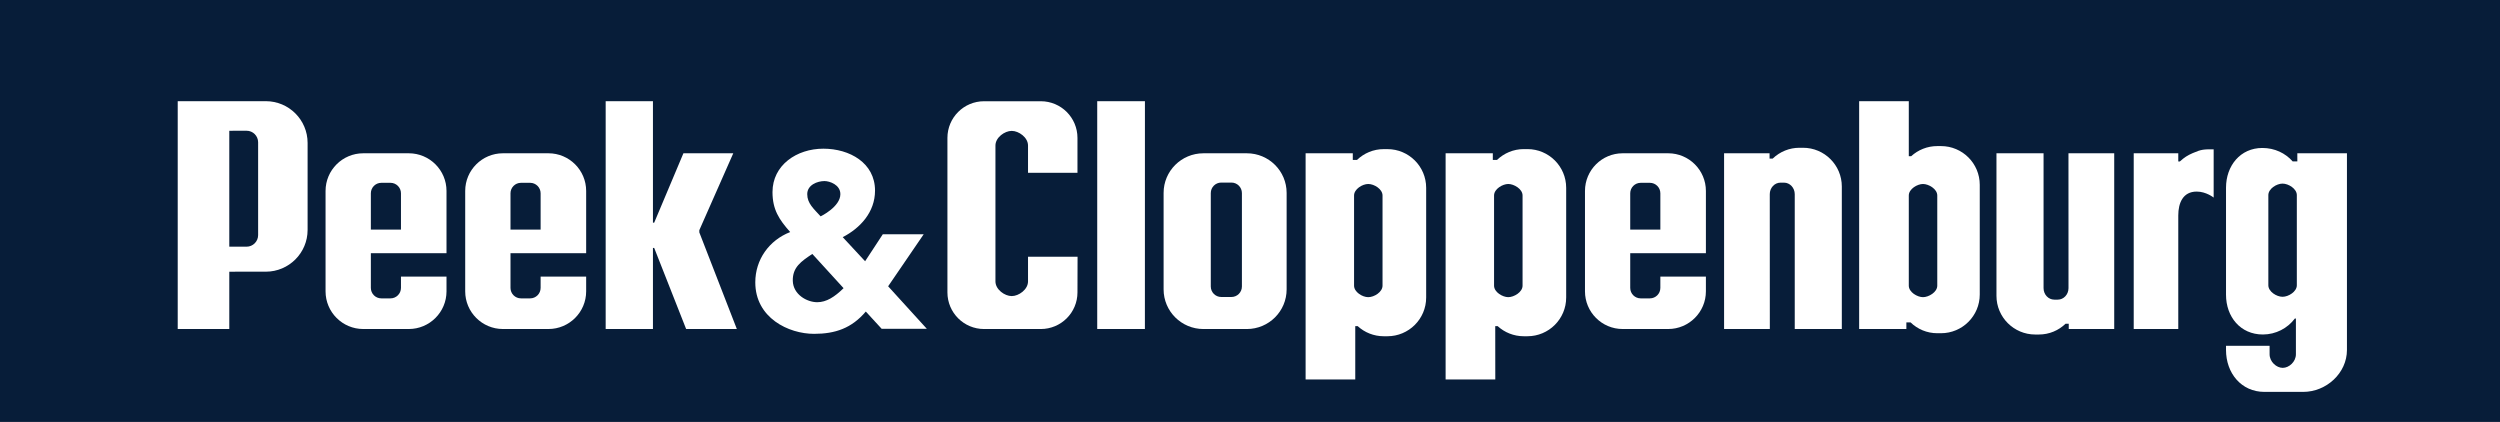 <?xml version="1.0" encoding="UTF-8" standalone="no"?>
<!-- Created with Inkscape (http://www.inkscape.org/) -->

<svg
   xmlns:dc="http://purl.org/dc/elements/1.1/"
   xmlns:cc="http://creativecommons.org/ns#"
   xmlns:rdf="http://www.w3.org/1999/02/22-rdf-syntax-ns#"
   xmlns:svg="http://www.w3.org/2000/svg"
   xmlns="http://www.w3.org/2000/svg"
   xmlns:xlink="http://www.w3.org/1999/xlink"
   version="1.1"
   width="800"
   height="135"
   id="svg2">
  <rect width="100%" height="100%" fill="#808080" stroke="none"/>
  <defs
     id="defs4">
    <linearGradient
       id="linearGradient18913">
      <stop
         id="stop18915"
         style="stop-color:#f6f0be;stop-opacity:1"
         offset="0" />
      <stop
         id="stop18917"
         style="stop-color:#997d5a;stop-opacity:1"
         offset="1" />
    </linearGradient>
    <linearGradient
       x1="793.171"
       y1="188.216"
       x2="803.154"
       y2="188.216"
       id="linearGradient11037"
       gradientUnits="userSpaceOnUse">
      <stop
         id="stop11039"
         style="stop-color:#d0c45a;stop-opacity:1"
         offset="0" />
      <stop
         id="stop11041"
         style="stop-color:#f6f3bd;stop-opacity:1"
         offset="1" />
    </linearGradient>
    <linearGradient
       x1="793.171"
       y1="188.216"
       x2="803.154"
       y2="188.216"
       id="linearGradient18525"
       xlink:href="#linearGradient11037"
       gradientUnits="userSpaceOnUse" />
    <linearGradient
       x1="-34.326"
       y1="-1.175"
       x2="-14.639"
       y2="-1.175"
       id="linearGradient18919"
       xlink:href="#linearGradient18913"
       gradientUnits="userSpaceOnUse"
       spreadMethod="reflect" />
    <clipPath
       id="clipPath5535">
      <path
         d="m 0,32.457 779.528,0 0,59.764 L 0,92.221 0,32.457 z"
         id="path5537" />
    </clipPath>
    <clipPath
       id="clipPath5459">
      <path
         d="m 0,32.421 0.567,0 0,59.764 -0.567,0 0,-59.764 z"
         id="path5461" />
    </clipPath>
  </defs>
  <g
     transform="translate(0,-917.362)"
     id="layer1">
    <g
       transform="matrix(2.829,0,0,-2.829,-529.53,611.395)"
       id="g5455">
      <g
         clip-path="url(#clipPath5459)"
         id="g5457">
        <g
           transform="matrix(1.001,0,0,-1,-489.606,68.361)"
           id="g5463">
          <path
             d="m 0,0 c 0,-0.65 0.528,-1.184 1.18,-1.184 l 1.04,0 c 0.651,0 1.183,0.534 1.183,1.184 l 0,4.111 L 0,4.111 0,0 z m -0.861,-4.525 c -2.348,0 -4.258,1.91 -4.258,4.261 l 0,11.358 c 0,2.347 1.91,4.259 4.258,4.259 l 5.15,0 c 2.349,0 4.26,-1.912 4.26,-4.259 l 0,-1.668 -5.146,0 0,1.277 c 0,0.652 -0.532,1.184 -1.183,1.184 l -1.04,0 C 0.528,11.887 0,11.355 0,10.703 l 0,-3.924 8.549,0 0,-7.043 c 0,-2.351 -1.911,-4.261 -4.26,-4.261 l -5.15,0 z"
             id="path5465"
             style="fill:#ffffff;fill-opacity:1;fill-rule:evenodd;stroke:none" />
        </g>
        <g
           transform="matrix(1.001,0,0,-1,-473.81,68.361)"
           id="g5467">
          <path
             d="m 0,0 c 0,-0.65 0.53,-1.184 1.182,-1.184 l 1.04,0 c 0.652,0 1.182,0.534 1.182,1.184 l 0,4.111 L 0,4.111 0,0 z m -0.859,-4.525 c -2.347,0 -4.259,1.91 -4.259,4.261 l 0,11.358 c 0,2.347 1.912,4.259 4.259,4.259 l 5.149,0 c 2.35,0 4.26,-1.912 4.26,-4.259 l 0,-1.668 -5.146,0 0,1.277 c 0,0.652 -0.53,1.184 -1.182,1.184 l -1.04,0 C 0.53,11.887 0,11.355 0,10.703 l 0,-3.924 8.55,0 0,-7.043 c 0,-2.351 -1.91,-4.261 -4.26,-4.261 l -5.149,0 z"
             id="path5469"
             style="fill:#ffffff;fill-opacity:1;fill-rule:evenodd;stroke:none" />
        </g>
        <g
           transform="matrix(1.001,0,0,-1,-347.152,68.361)"
           id="g5471">
          <path
             d="m 0,0 c 0,-0.65 0.529,-1.184 1.182,-1.184 l 1.041,0 c 0.652,0 1.181,0.534 1.181,1.184 l 0,4.111 L 0,4.111 0,0 z m -0.858,-4.525 c -2.349,0 -4.255,1.91 -4.255,4.261 l 0,11.358 c 0,2.347 1.906,4.259 4.255,4.259 l 5.151,0 c 2.346,0 4.258,-1.912 4.258,-4.259 l 0,-1.668 -5.147,0 0,1.277 c 0,0.652 -0.529,1.184 -1.181,1.184 l -1.041,0 C 0.529,11.887 0,11.355 0,10.703 l 0,-3.924 8.551,0 0,-7.043 c 0,-2.351 -1.912,-4.261 -4.258,-4.261 l -5.151,0 z"
             id="path5473"
             style="fill:#ffffff;fill-opacity:1;fill-rule:evenodd;stroke:none" />
        </g>
        <g
           transform="matrix(1.001,0,0,-1,-503.662,62.322)"
           id="g5475">
          <path
             d="m 0,0 c 0.719,0 1.304,-0.588 1.304,-1.309 l 0,-10.498 c 0,-0.722 -0.585,-1.308 -1.304,-1.308 l -1.954,0.004 0,13.107 L 0,0 z m -1.954,2.83 0,6.479 -5.828,0 0,-25.768 9.953,0 c 2.608,0 4.724,2.113 4.724,4.723 l 0,9.84 c 0,2.609 -2.116,4.724 -4.723,4.724 L -1.954,2.83 z"
             id="path5477"
             style="fill:#ffffff;fill-opacity:1;fill-rule:evenodd;stroke:none" />
        </g>
        <g
           transform="matrix(1.001,0,0,-1,-463.044,78.775)"
           id="g5479">
          <path
             d="m 0,0 0,25.768 5.342,0 0,-9.17 0.14,-0.004 3.611,9.174 5.729,0 -4.24,-10.932 0,-0.248 3.837,-8.699 -5.634,0 -3.303,7.851 -0.14,0 L 5.342,0 0,0 z"
             id="path5481"
             style="fill:#ffffff;fill-opacity:1;fill-rule:nonzero;stroke:none" />
        </g>
        <g
           transform="matrix(1.001,0,0,-1,-392.263,69.574)"
           id="g5483">
          <path
             d="m 0,0 c 0.653,0 1.185,0.531 1.185,1.189 l 0,10.567 c 0,0.656 -0.532,1.187 -1.185,1.187 l -1.148,0 c -0.654,0 -1.184,-0.531 -1.184,-1.187 l 0,-10.567 C -2.332,0.531 -1.802,0 -1.148,0 L 0,0 z m -3.166,-3.312 4.911,0 c 2.483,0 4.493,2.005 4.493,4.482 l 0,10.912 c 0,2.475 -2.01,4.484 -4.493,4.484 l -4.911,0 c -2.483,0 -4.498,-2.009 -4.498,-4.484 l 0,-10.912 c 0,-2.477 2.015,-4.482 4.498,-4.482"
             id="path5485"
             style="fill:#ffffff;fill-opacity:1;fill-rule:evenodd;stroke:none" />
        </g>
        <g
           transform="matrix(1.001,0,0,-1,-328.016,73.509)"
           id="g5487">
          <path
             d="m 0,0 c -1.127,0 -2.199,0.436 -3.021,1.225 l -0.352,0 0,-0.602 -5.139,0 0,19.879 5.17,0 -0.007,-15.254 c 0,-0.717 0.546,-1.303 1.212,-1.303 l 0.397,0 c 0.668,0 1.213,0.586 1.213,1.303 l 0,15.254 5.32,0 0,-16.121 C 4.793,1.965 2.83,0 0.416,0 L 0,0 z"
             id="path5489"
             style="fill:#ffffff;fill-opacity:1;fill-rule:evenodd;stroke:none" />
        </g>
        <g
           transform="matrix(1.001,0,0,-1,-305.727,72.886)"
           id="g5491">
          <path
             d="M 0,0 0,16.123 C 0,18.539 1.963,20.5 4.379,20.5 l 0.416,0 c 1.174,0 2.234,-0.467 3.019,-1.223 l 0.354,0 0,0.602 5.139,0 0,-19.879 -5.17,0 0.004,15.25 c 0,0.723 -0.545,1.305 -1.211,1.305 l -0.395,0 c -0.672,0 -1.213,-0.582 -1.213,-1.305 L 5.322,0 0,0 z"
             id="path5493"
             style="fill:#ffffff;fill-opacity:1;fill-rule:evenodd;stroke:none" />
        </g>
        <g
           transform="matrix(1.001,0,0,-1,-407.443,78.775)"
           id="g5495">
          <path
             d="M 0,0 5.391,0 5.387,25.768 0,25.768 0,0 z"
             id="path5497"
             style="fill:#ffffff;fill-opacity:1;fill-rule:nonzero;stroke:none" />
        </g>
        <g
           transform="matrix(1.001,0,0,-1,-409.666,61.183)"
           id="g5499">
          <path
             d="m 0,0 -0.011,4.033 c 0,2.287 -1.853,4.143 -4.142,4.143 l -6.412,0 c -2.288,0 -4.141,-1.856 -4.141,-4.143 l 0,-17.478 c 0,-2.289 1.853,-4.145 4.141,-4.145 l 6.412,0 c 2.289,0 4.142,1.856 4.142,4.145 l 0,3.947 -5.588,0 0,-3.082 c 0,-0.916 -1.042,-1.656 -1.842,-1.656 -0.794,0 -1.839,0.74 -1.839,1.656 l 0,15.371 c 0,0.914 1.045,1.658 1.839,1.658 0.8,0 1.842,-0.744 1.842,-1.658 L -5.599,0 0,0 z"
             id="path5501"
             style="fill:#ffffff;fill-opacity:1;fill-rule:evenodd;stroke:none" />
        </g>
        <g
           transform="matrix(1.001,0,0,-1,-376.785,69.413)"
           id="g5503">
          <path
             d="m 0,0 c 0.671,0 1.612,0.582 1.612,1.301 l 0,10.201 c 0,0.719 -0.941,1.301 -1.612,1.301 -0.668,0 -1.605,-0.582 -1.605,-1.301 l 0,-10.201 C -1.605,0.582 -0.668,0 0,0 m -1.271,-2.723 c 0.784,-0.754 1.846,-1.22 3.02,-1.22 l 0.416,0 c 2.417,0 4.378,1.959 4.378,4.377 l 0,12.41 c 0,2.42 -1.961,4.379 -4.378,4.379 l -0.416,0 c -1.133,0 -2.171,-0.434 -2.945,-1.145 l -0.274,0.004 10e-4,6.026 -5.611,0 0,-25.581 5.332,0 0,0.752 0.477,-0.002 z"
             id="path5505"
             style="fill:#ffffff;fill-opacity:1;fill-rule:evenodd;stroke:none" />
        </g>
        <g
           transform="matrix(1.001,0,0,-1,-285.161,65.853)"
           id="g5507">
          <path
             d="m 0,0 0,12.846 -5.035,0 0,-19.879 5.035,0 0,0.922 0.18,0 c 0.506,-0.457 0.845,-0.676 1.468,-0.95 0.995,-0.433 1.264,-0.421 2.35,-0.421 l 0,5.459 c 0,0 -0.84,-0.678 -1.916,-0.678 C 0.527,-2.701 0,-1.416 0,0"
             id="path5509"
             style="fill:#ffffff;fill-opacity:1;fill-rule:nonzero;stroke:none" />
        </g>
        <g
           transform="matrix(1.001,0,0,-1,-362.555,68.113)"
           id="g5511">
          <path
             d="m 0,0 0,10.201 c 0,0.742 0.977,1.301 1.607,1.301 0.631,0 1.614,-0.559 1.614,-1.301 L 3.221,0 C 3.221,-0.742 2.238,-1.301 1.607,-1.301 0.977,-1.301 0,-0.742 0,0 m 0.334,-4.023 c 0.787,-0.754 1.85,-1.223 3.022,-1.223 l 0.416,0 c 2.418,0 4.378,1.961 4.378,4.379 l 0,12.41 c 0,2.418 -1.96,4.379 -4.378,4.379 l -0.416,0 c -1.135,0 -2.172,-0.434 -2.95,-1.145 l -0.273,0.004 0.006,6.027 -5.614,0 0,-25.581 5.334,0 0,0.752 0.475,-0.002 z"
             id="path5513"
             style="fill:#ffffff;fill-opacity:1;fill-rule:evenodd;stroke:none" />
        </g>
        <g
           transform="matrix(1.001,0,0,-1,-314.037,69.413)"
           id="g5515">
          <path
             d="m 0,0 c 0.635,0 1.613,0.559 1.613,1.301 l 0,10.201 c 0,0.742 -0.978,1.301 -1.613,1.301 -0.631,0 -1.605,-0.559 -1.605,-1.301 l 0,-10.201 C -1.605,0.559 -0.631,0 0,0 m -1.404,15.658 c 0.787,0.758 1.846,1.223 3.021,1.223 l 0.418,0 c 2.416,0 4.379,-1.961 4.379,-4.381 l 0,-12.408 c 0,-2.42 -1.963,-4.379 -4.379,-4.379 l -0.418,0 c -1.134,0 -2.17,0.432 -2.951,1.144 l -0.271,-0.002 0,-6.222 -5.61,0.006 0,25.767 5.336,0 0,-0.748 0.475,0 z"
             id="path5517"
             style="fill:#ffffff;fill-opacity:1;fill-rule:evenodd;stroke:none" />
        </g>
        <g
           transform="matrix(1.001,0,0,-1,-273.367,69.456)"
           id="g5519">
          <path
             d="m 0,0 c 0.672,0 1.614,0.582 1.614,1.301 l 0,10.201 c 0,0.719 -0.942,1.301 -1.614,1.301 -0.67,0 -1.605,-0.582 -1.605,-1.301 l 0,-10.201 C -1.605,0.582 -0.67,0 0,0 m 1.389,15.264 c -0.816,1.095 -2.145,1.804 -3.615,1.804 -2.545,0 -4.162,-2.011 -4.162,-4.494 l 0,-12.109 c 0,-2.487 1.617,-4.496 4.103,-4.496 1.403,0 2.606,0.588 3.428,1.519 l 0.529,0 -0.002,-0.918 5.608,0 0,22.25 c 0,2.618 -2.327,4.74 -4.944,4.74 l -4.383,0 c -2.613,0 -4.339,-2.122 -4.339,-4.74 l 0,-0.472 4.925,0 0,0.959 c 0,0.847 0.776,1.535 1.483,1.535 0.715,0 1.49,-0.688 1.49,-1.535 l 0,-4.043 -0.121,0 z"
             id="path5521"
             style="fill:#ffffff;fill-opacity:1;fill-rule:evenodd;stroke:none" />
        </g>
        <g
           transform="matrix(1.001,0,0,-1,-440.244,68.263)"
           id="g5523">
          <path
             d="m 0,0 c 0,1.045 0.73,1.65 1.513,2.512 0,0 2.231,-1.074 2.231,-2.512 0,-1.072 -1.221,-1.48 -1.794,-1.48 C 1.147,-1.48 0,-1.045 0,0 m 0.575,6.764 c -1.258,0.838 -2.246,1.504 -2.207,3.047 0.041,1.539 1.595,2.412 2.762,2.412 1.039,0 1.967,-0.6 2.976,-1.588 L 0.575,6.764 z m 8.567,3.658 4.371,4.808 -5.104,0 -1.791,-1.951 C 5.019,15.17 3.153,15.801 0.773,15.801 -2.104,15.801 -5.87,14 -5.87,9.977 c 0,-2.579 1.562,-4.76 3.944,-5.69 -1.259,-1.412 -2,-2.549 -2,-4.521 0,-3.055 2.745,-4.909 5.745,-4.909 2.973,0 5.841,1.61 5.841,4.741 0,2.453 -1.687,4.252 -3.65,5.267 L 6.539,7.59 8.54,4.535 l 4.621,0 -4.019,5.887 z"
             id="path5525"
             style="fill:#ffffff;fill-opacity:1;fill-rule:nonzero;stroke:none" />
        </g>
      </g>
    </g>
    <g
       transform="matrix(2.832,0,0,2.829,-423.278,138.642)"
       id="g5527">
      <path
         d="m 149.442,275.219 283.153,0 0,47.813 -283.153,0 z"
         id="path5529"
         style="fill:#071d39;fill-opacity:1;fill-rule:nonzero;stroke:none" />
    </g>
    <g
       transform="matrix(2.829,0,0,-2.829,-701.515,1172.607)"
       id="g5531">
      <g
         clip-path="url(#clipPath5535)"
         id="g5533">
        <g
           transform="matrix(1.001,0,0,-1,289.922,68.361)"
           id="g5539">
          <path
             d="m 0,0 c 0,-0.65 0.528,-1.184 1.18,-1.184 l 1.04,0 c 0.651,0 1.183,0.534 1.183,1.184 l 0,4.111 L 0,4.111 0,0 z m -0.861,-4.525 c -2.348,0 -4.258,1.91 -4.258,4.261 l 0,11.358 c 0,2.347 1.91,4.259 4.258,4.259 l 5.15,0 c 2.349,0 4.26,-1.912 4.26,-4.259 l 0,-1.668 -5.146,0 0,1.277 c 0,0.652 -0.532,1.184 -1.183,1.184 l -1.04,0 C 0.528,11.887 0,11.355 0,10.703 l 0,-3.924 8.549,0 0,-7.043 c 0,-2.351 -1.911,-4.261 -4.26,-4.261 l -5.15,0 z"
             id="path5541"
             style="fill:#ffffff;fill-opacity:1;fill-rule:evenodd;stroke:none" />
        </g>
        <g
           transform="matrix(1.001,0,0,-1,305.717,68.361)"
           id="g5543">
          <path
             d="m 0,0 c 0,-0.65 0.53,-1.184 1.182,-1.184 l 1.04,0 c 0.652,0 1.182,0.534 1.182,1.184 l 0,4.111 L 0,4.111 0,0 z m -0.859,-4.525 c -2.347,0 -4.259,1.91 -4.259,4.261 l 0,11.358 c 0,2.347 1.912,4.259 4.259,4.259 l 5.149,0 c 2.35,0 4.26,-1.912 4.26,-4.259 l 0,-1.668 -5.146,0 0,1.277 c 0,0.652 -0.53,1.184 -1.182,1.184 l -1.04,0 C 0.53,11.887 0,11.355 0,10.703 l 0,-3.924 8.55,0 0,-7.043 c 0,-2.351 -1.91,-4.261 -4.26,-4.261 l -5.149,0 z"
             id="path5545"
             style="fill:#ffffff;fill-opacity:1;fill-rule:evenodd;stroke:none" />
        </g>
        <g
           transform="matrix(1.001,0,0,-1,432.375,68.361)"
           id="g5547">
          <path
             d="m 0,0 c 0,-0.65 0.529,-1.184 1.182,-1.184 l 1.041,0 c 0.652,0 1.181,0.534 1.181,1.184 l 0,4.111 L 0,4.111 0,0 z m -0.858,-4.525 c -2.349,0 -4.255,1.91 -4.255,4.261 l 0,11.358 c 0,2.347 1.906,4.259 4.255,4.259 l 5.151,0 c 2.346,0 4.258,-1.912 4.258,-4.259 l 0,-1.668 -5.147,0 0,1.277 c 0,0.652 -0.529,1.184 -1.181,1.184 l -1.041,0 C 0.529,11.887 0,11.355 0,10.703 l 0,-3.924 8.551,0 0,-7.043 c 0,-2.351 -1.912,-4.261 -4.258,-4.261 l -5.151,0 z"
             id="path5549"
             style="fill:#ffffff;fill-opacity:1;fill-rule:evenodd;stroke:none" />
        </g>
        <g
           transform="matrix(1.001,0,0,-1,275.865,62.321)"
           id="g5551">
          <path
             d="m 0,0 c 0.719,0 1.304,-0.588 1.304,-1.309 l 0,-10.498 c 0,-0.722 -0.585,-1.308 -1.304,-1.308 l -1.954,0.004 0,13.107 L 0,0 z m -1.954,2.83 0,6.479 -5.828,0 0,-25.768 9.953,0 c 2.608,0 4.724,2.113 4.724,4.723 l 0,9.84 c 0,2.609 -2.116,4.724 -4.723,4.724 L -1.954,2.83 z"
             id="path5553"
             style="fill:#ffffff;fill-opacity:1;fill-rule:evenodd;stroke:none" />
        </g>
        <g
           transform="matrix(1.001,0,0,-1,316.483,78.775)"
           id="g5555">
          <path
             d="m 0,0 0,25.768 5.342,0 0,-9.17 0.14,-0.004 3.611,9.174 5.729,0 -4.24,-10.932 0,-0.248 3.837,-8.699 -5.634,0 -3.303,7.851 -0.14,0 L 5.342,0 0,0 z"
             id="path5557"
             style="fill:#ffffff;fill-opacity:1;fill-rule:nonzero;stroke:none" />
        </g>
        <g
           transform="matrix(1.001,0,0,-1,387.264,69.573)"
           id="g5559">
          <path
             d="m 0,0 c 0.653,0 1.185,0.531 1.185,1.189 l 0,10.567 c 0,0.656 -0.532,1.187 -1.185,1.187 l -1.148,0 c -0.654,0 -1.184,-0.531 -1.184,-1.187 l 0,-10.567 C -2.332,0.531 -1.802,0 -1.148,0 L 0,0 z m -3.166,-3.312 4.911,0 c 2.483,0 4.493,2.005 4.493,4.482 l 0,10.912 c 0,2.475 -2.01,4.484 -4.493,4.484 l -4.911,0 c -2.483,0 -4.498,-2.009 -4.498,-4.484 l 0,-10.912 c 0,-2.477 2.015,-4.482 4.498,-4.482"
             id="path5561"
             style="fill:#ffffff;fill-opacity:1;fill-rule:evenodd;stroke:none" />
        </g>
        <g
           transform="matrix(1.001,0,0,-1,451.511,73.509)"
           id="g5563">
          <path
             d="m 0,0 c -1.127,0 -2.199,0.436 -3.021,1.225 l -0.352,0 0,-0.602 -5.139,0 0,19.879 5.17,0 -0.007,-15.254 c 0,-0.717 0.546,-1.303 1.212,-1.303 l 0.397,0 c 0.668,0 1.213,0.586 1.213,1.303 l 0,15.254 5.32,0 0,-16.121 C 4.793,1.965 2.83,0 0.416,0 L 0,0 z"
             id="path5565"
             style="fill:#ffffff;fill-opacity:1;fill-rule:evenodd;stroke:none" />
        </g>
        <g
           transform="matrix(1.001,0,0,-1,473.801,72.886)"
           id="g5567">
          <path
             d="M 0,0 0,16.123 C 0,18.539 1.963,20.5 4.379,20.5 l 0.416,0 c 1.174,0 2.234,-0.467 3.019,-1.223 l 0.354,0 0,0.602 5.139,0 0,-19.879 -5.17,0 0.004,15.25 c 0,0.723 -0.545,1.305 -1.211,1.305 l -0.395,0 c -0.672,0 -1.213,-0.582 -1.213,-1.305 L 5.322,0 0,0 z"
             id="path5569"
             style="fill:#ffffff;fill-opacity:1;fill-rule:evenodd;stroke:none" />
        </g>
        <g
           transform="matrix(1.001,0,0,-1,372.084,78.775)"
           id="g5571">
          <path
             d="M 0,0 5.391,0 5.387,25.768 0,25.768 0,0 z"
             id="path5573"
             style="fill:#ffffff;fill-opacity:1;fill-rule:nonzero;stroke:none" />
        </g>
        <g
           transform="matrix(1.001,0,0,-1,369.861,61.183)"
           id="g5575">
          <path
             d="m 0,0 -0.011,4.033 c 0,2.287 -1.853,4.143 -4.142,4.143 l -6.412,0 c -2.288,0 -4.141,-1.856 -4.141,-4.143 l 0,-17.478 c 0,-2.289 1.853,-4.145 4.141,-4.145 l 6.412,0 c 2.289,0 4.142,1.856 4.142,4.145 l 0,3.947 -5.588,0 0,-3.082 c 0,-0.916 -1.042,-1.656 -1.842,-1.656 -0.794,0 -1.839,0.74 -1.839,1.656 l 0,15.371 c 0,0.914 1.045,1.658 1.839,1.658 0.8,0 1.842,-0.744 1.842,-1.658 L -5.599,0 0,0 z"
             id="path5577"
             style="fill:#ffffff;fill-opacity:1;fill-rule:evenodd;stroke:none" />
        </g>
        <g
           transform="matrix(1.001,0,0,-1,402.743,69.413)"
           id="g5579">
          <path
             d="m 0,0 c 0.671,0 1.612,0.582 1.612,1.301 l 0,10.201 c 0,0.719 -0.941,1.301 -1.612,1.301 -0.668,0 -1.605,-0.582 -1.605,-1.301 l 0,-10.201 C -1.605,0.582 -0.668,0 0,0 m -1.271,-2.723 c 0.784,-0.754 1.846,-1.22 3.02,-1.22 l 0.416,0 c 2.417,0 4.378,1.959 4.378,4.377 l 0,12.41 c 0,2.42 -1.961,4.379 -4.378,4.379 l -0.416,0 c -1.133,0 -2.171,-0.434 -2.945,-1.145 l -0.274,0.004 10e-4,6.026 -5.611,0 0,-25.581 5.332,0 0,0.752 0.477,-0.002 z"
             id="path5581"
             style="fill:#ffffff;fill-opacity:1;fill-rule:evenodd;stroke:none" />
        </g>
        <g
           transform="matrix(1.001,0,0,-1,494.367,65.853)"
           id="g5583">
          <path
             d="m 0,0 0,12.846 -5.035,0 0,-19.879 5.035,0 0,0.922 0.18,0 c 0.506,-0.457 0.845,-0.676 1.468,-0.95 0.995,-0.433 1.264,-0.421 2.35,-0.421 l 0,5.459 c 0,0 -0.84,-0.678 -1.916,-0.678 C 0.527,-2.701 0,-1.416 0,0"
             id="path5585"
             style="fill:#ffffff;fill-opacity:1;fill-rule:nonzero;stroke:none" />
        </g>
        <g
           transform="matrix(1.001,0,0,-1,416.972,68.113)"
           id="g5587">
          <path
             d="m 0,0 0,10.201 c 0,0.742 0.977,1.301 1.607,1.301 0.631,0 1.614,-0.559 1.614,-1.301 L 3.221,0 C 3.221,-0.742 2.238,-1.301 1.607,-1.301 0.977,-1.301 0,-0.742 0,0 m 0.334,-4.023 c 0.787,-0.754 1.85,-1.223 3.022,-1.223 l 0.416,0 c 2.418,0 4.378,1.961 4.378,4.379 l 0,12.41 c 0,2.418 -1.96,4.379 -4.378,4.379 l -0.416,0 c -1.135,0 -2.172,-0.434 -2.95,-1.145 l -0.273,0.004 0.006,6.027 -5.614,0 0,-25.581 5.334,0 0,0.752 0.475,-0.002 z"
             id="path5589"
             style="fill:#ffffff;fill-opacity:1;fill-rule:evenodd;stroke:none" />
        </g>
        <g
           transform="matrix(1.001,0,0,-1,465.491,69.413)"
           id="g5591">
          <path
             d="m 0,0 c 0.635,0 1.613,0.559 1.613,1.301 l 0,10.201 c 0,0.742 -0.978,1.301 -1.613,1.301 -0.631,0 -1.605,-0.559 -1.605,-1.301 l 0,-10.201 C -1.605,0.559 -0.631,0 0,0 m -1.404,15.658 c 0.787,0.758 1.846,1.223 3.021,1.223 l 0.418,0 c 2.416,0 4.379,-1.961 4.379,-4.381 l 0,-12.408 c 0,-2.42 -1.963,-4.379 -4.379,-4.379 l -0.418,0 c -1.134,0 -2.17,0.432 -2.951,1.144 l -0.271,-0.002 0,-6.222 -5.61,0.006 0,25.767 5.336,0 0,-0.748 0.475,0 z"
             id="path5593"
             style="fill:#ffffff;fill-opacity:1;fill-rule:evenodd;stroke:none" />
        </g>
        <g
           transform="matrix(1.001,0,0,-1,506.161,69.456)"
           id="g5595">
          <path
             d="m 0,0 c 0.672,0 1.614,0.582 1.614,1.301 l 0,10.201 c 0,0.719 -0.942,1.301 -1.614,1.301 -0.67,0 -1.605,-0.582 -1.605,-1.301 l 0,-10.201 C -1.605,0.582 -0.67,0 0,0 m 1.389,15.264 c -0.816,1.095 -2.145,1.804 -3.615,1.804 -2.545,0 -4.162,-2.011 -4.162,-4.494 l 0,-12.109 c 0,-2.487 1.617,-4.496 4.103,-4.496 1.403,0 2.606,0.588 3.428,1.519 l 0.529,0 -0.002,-0.918 5.608,0 0,22.25 c 0,2.618 -2.327,4.74 -4.944,4.74 l -4.383,0 c -2.613,0 -4.339,-2.122 -4.339,-4.74 l 0,-0.472 4.925,0 0,0.959 c 0,0.847 0.776,1.535 1.483,1.535 0.715,0 1.49,-0.688 1.49,-1.535 l 0,-4.043 -0.121,0 z"
             id="path5597"
             style="fill:#ffffff;fill-opacity:1;fill-rule:evenodd;stroke:none" />
        </g>
        <g
           transform="matrix(1.001,0,0,-1,339.283,68.263)"
           id="g5599">
          <path
             d="m 0,0 c 0,1.045 0.73,1.65 1.513,2.512 0,0 2.231,-1.074 2.231,-2.512 0,-1.072 -1.221,-1.48 -1.794,-1.48 C 1.147,-1.48 0,-1.045 0,0 m 0.575,6.764 c -1.258,0.838 -2.246,1.504 -2.207,3.047 0.041,1.539 1.595,2.412 2.762,2.412 1.039,0 1.967,-0.6 2.976,-1.588 L 0.575,6.764 z m 8.567,3.658 4.371,4.808 -5.104,0 -1.791,-1.951 C 5.019,15.17 3.153,15.801 0.773,15.801 -2.104,15.801 -5.87,14 -5.87,9.977 c 0,-2.579 1.562,-4.76 3.944,-5.69 -1.259,-1.412 -2,-2.549 -2,-4.521 0,-3.055 2.745,-4.909 5.745,-4.909 2.973,0 5.841,1.61 5.841,4.741 0,2.453 -1.687,4.252 -3.65,5.267 L 6.539,7.59 8.54,4.535 l 4.621,0 -4.019,5.887 z"
             id="path5601"
             style="fill:#ffffff;fill-opacity:1;fill-rule:nonzero;stroke:none" />
        </g>
      </g>
    </g>
  </g>
</svg>
